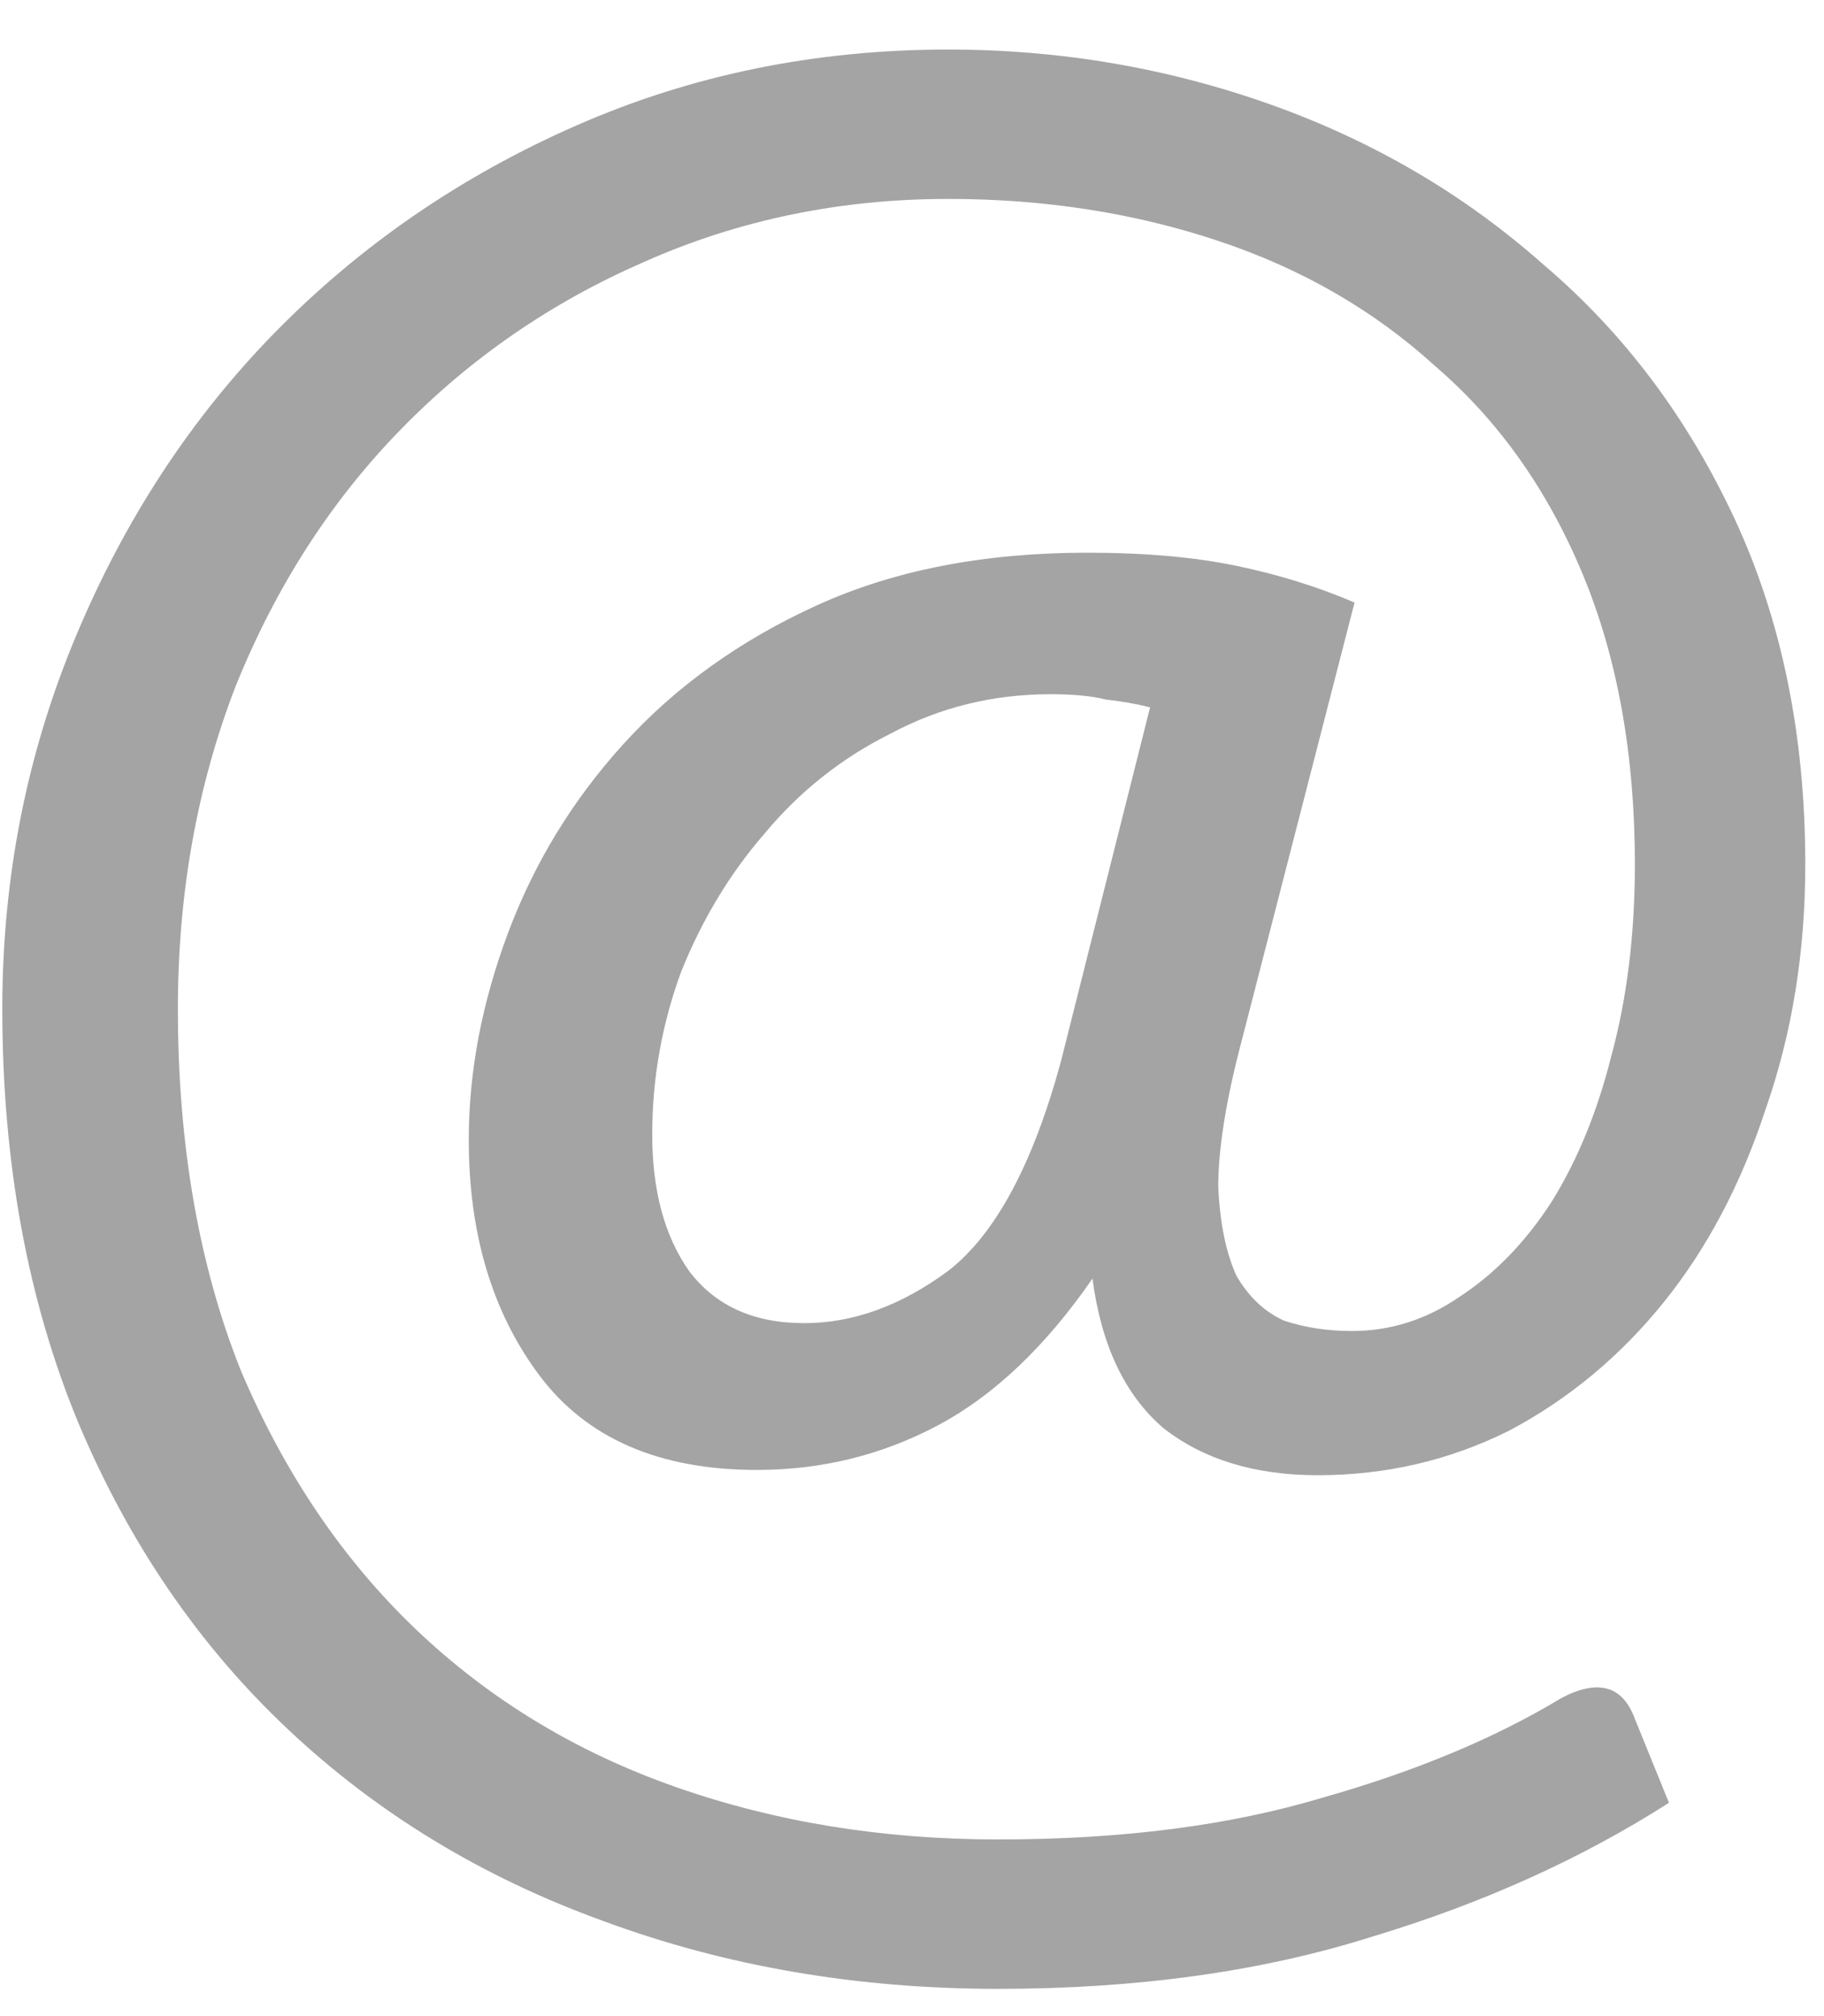 <svg width="19" height="21" viewBox="0 0 19 21" fill="none" xmlns="http://www.w3.org/2000/svg">
<path d="M11.98 7.368C11.835 7.331 11.68 7.304 11.516 7.286C11.371 7.249 11.18 7.231 10.943 7.231C10.343 7.231 9.788 7.368 9.278 7.641C8.768 7.895 8.332 8.241 7.968 8.678C7.604 9.096 7.313 9.579 7.094 10.125C6.894 10.671 6.794 11.235 6.794 11.817C6.794 12.399 6.921 12.872 7.176 13.236C7.449 13.6 7.849 13.782 8.377 13.782C8.887 13.782 9.387 13.6 9.879 13.236C10.37 12.854 10.761 12.126 11.052 11.053L11.98 7.368ZM12.936 10.834C12.772 11.453 12.69 11.963 12.69 12.363C12.708 12.745 12.772 13.054 12.881 13.291C13.009 13.509 13.172 13.664 13.373 13.755C13.591 13.828 13.828 13.864 14.082 13.864C14.483 13.864 14.856 13.746 15.201 13.509C15.565 13.273 15.884 12.945 16.157 12.527C16.43 12.09 16.639 11.58 16.785 10.998C16.948 10.398 17.03 9.733 17.03 9.005C17.03 7.859 16.848 6.849 16.484 5.975C16.12 5.102 15.611 4.383 14.956 3.819C14.319 3.237 13.564 2.8 12.69 2.509C11.817 2.218 10.879 2.072 9.879 2.072C8.75 2.072 7.695 2.29 6.712 2.727C5.748 3.146 4.901 3.728 4.174 4.474C3.446 5.22 2.872 6.112 2.454 7.149C2.053 8.187 1.853 9.306 1.853 10.507C1.853 11.926 2.072 13.182 2.508 14.274C2.963 15.347 3.573 16.248 4.337 16.976C5.102 17.704 6.002 18.25 7.04 18.614C8.077 18.978 9.196 19.16 10.397 19.16C11.689 19.16 12.818 19.014 13.782 18.723C14.746 18.45 15.575 18.104 16.266 17.686C16.648 17.486 16.903 17.558 17.03 17.904L17.385 18.778C16.475 19.36 15.447 19.824 14.301 20.17C13.154 20.534 11.853 20.716 10.397 20.716C8.923 20.716 7.549 20.479 6.275 20.006C5.02 19.551 3.928 18.887 3 18.013C2.072 17.14 1.344 16.075 0.816 14.82C0.288 13.546 0.024 12.108 0.024 10.507C0.024 9.142 0.279 7.85 0.789 6.631C1.298 5.411 1.99 4.356 2.863 3.464C3.755 2.554 4.801 1.835 6.002 1.308C7.203 0.78 8.495 0.516 9.879 0.516C11.043 0.516 12.162 0.707 13.236 1.089C14.31 1.472 15.256 2.027 16.075 2.754C16.912 3.464 17.576 4.347 18.068 5.402C18.559 6.458 18.805 7.659 18.805 9.005C18.805 9.915 18.668 10.761 18.395 11.544C18.14 12.326 17.785 13 17.331 13.564C16.876 14.128 16.339 14.574 15.72 14.902C15.101 15.211 14.437 15.366 13.727 15.366C13.072 15.366 12.535 15.202 12.117 14.874C11.716 14.528 11.471 14.01 11.38 13.318C10.889 14.028 10.352 14.537 9.769 14.847C9.187 15.156 8.559 15.311 7.886 15.311C6.867 15.311 6.112 14.983 5.62 14.328C5.129 13.673 4.883 12.854 4.883 11.872C4.883 11.162 5.02 10.443 5.293 9.715C5.566 8.987 5.966 8.332 6.494 7.75C7.04 7.149 7.713 6.667 8.514 6.303C9.314 5.939 10.252 5.757 11.325 5.757C11.926 5.757 12.444 5.803 12.881 5.894C13.318 5.985 13.727 6.112 14.11 6.276L12.936 10.834Z" fill="#A4A4A4"/>
</svg>
